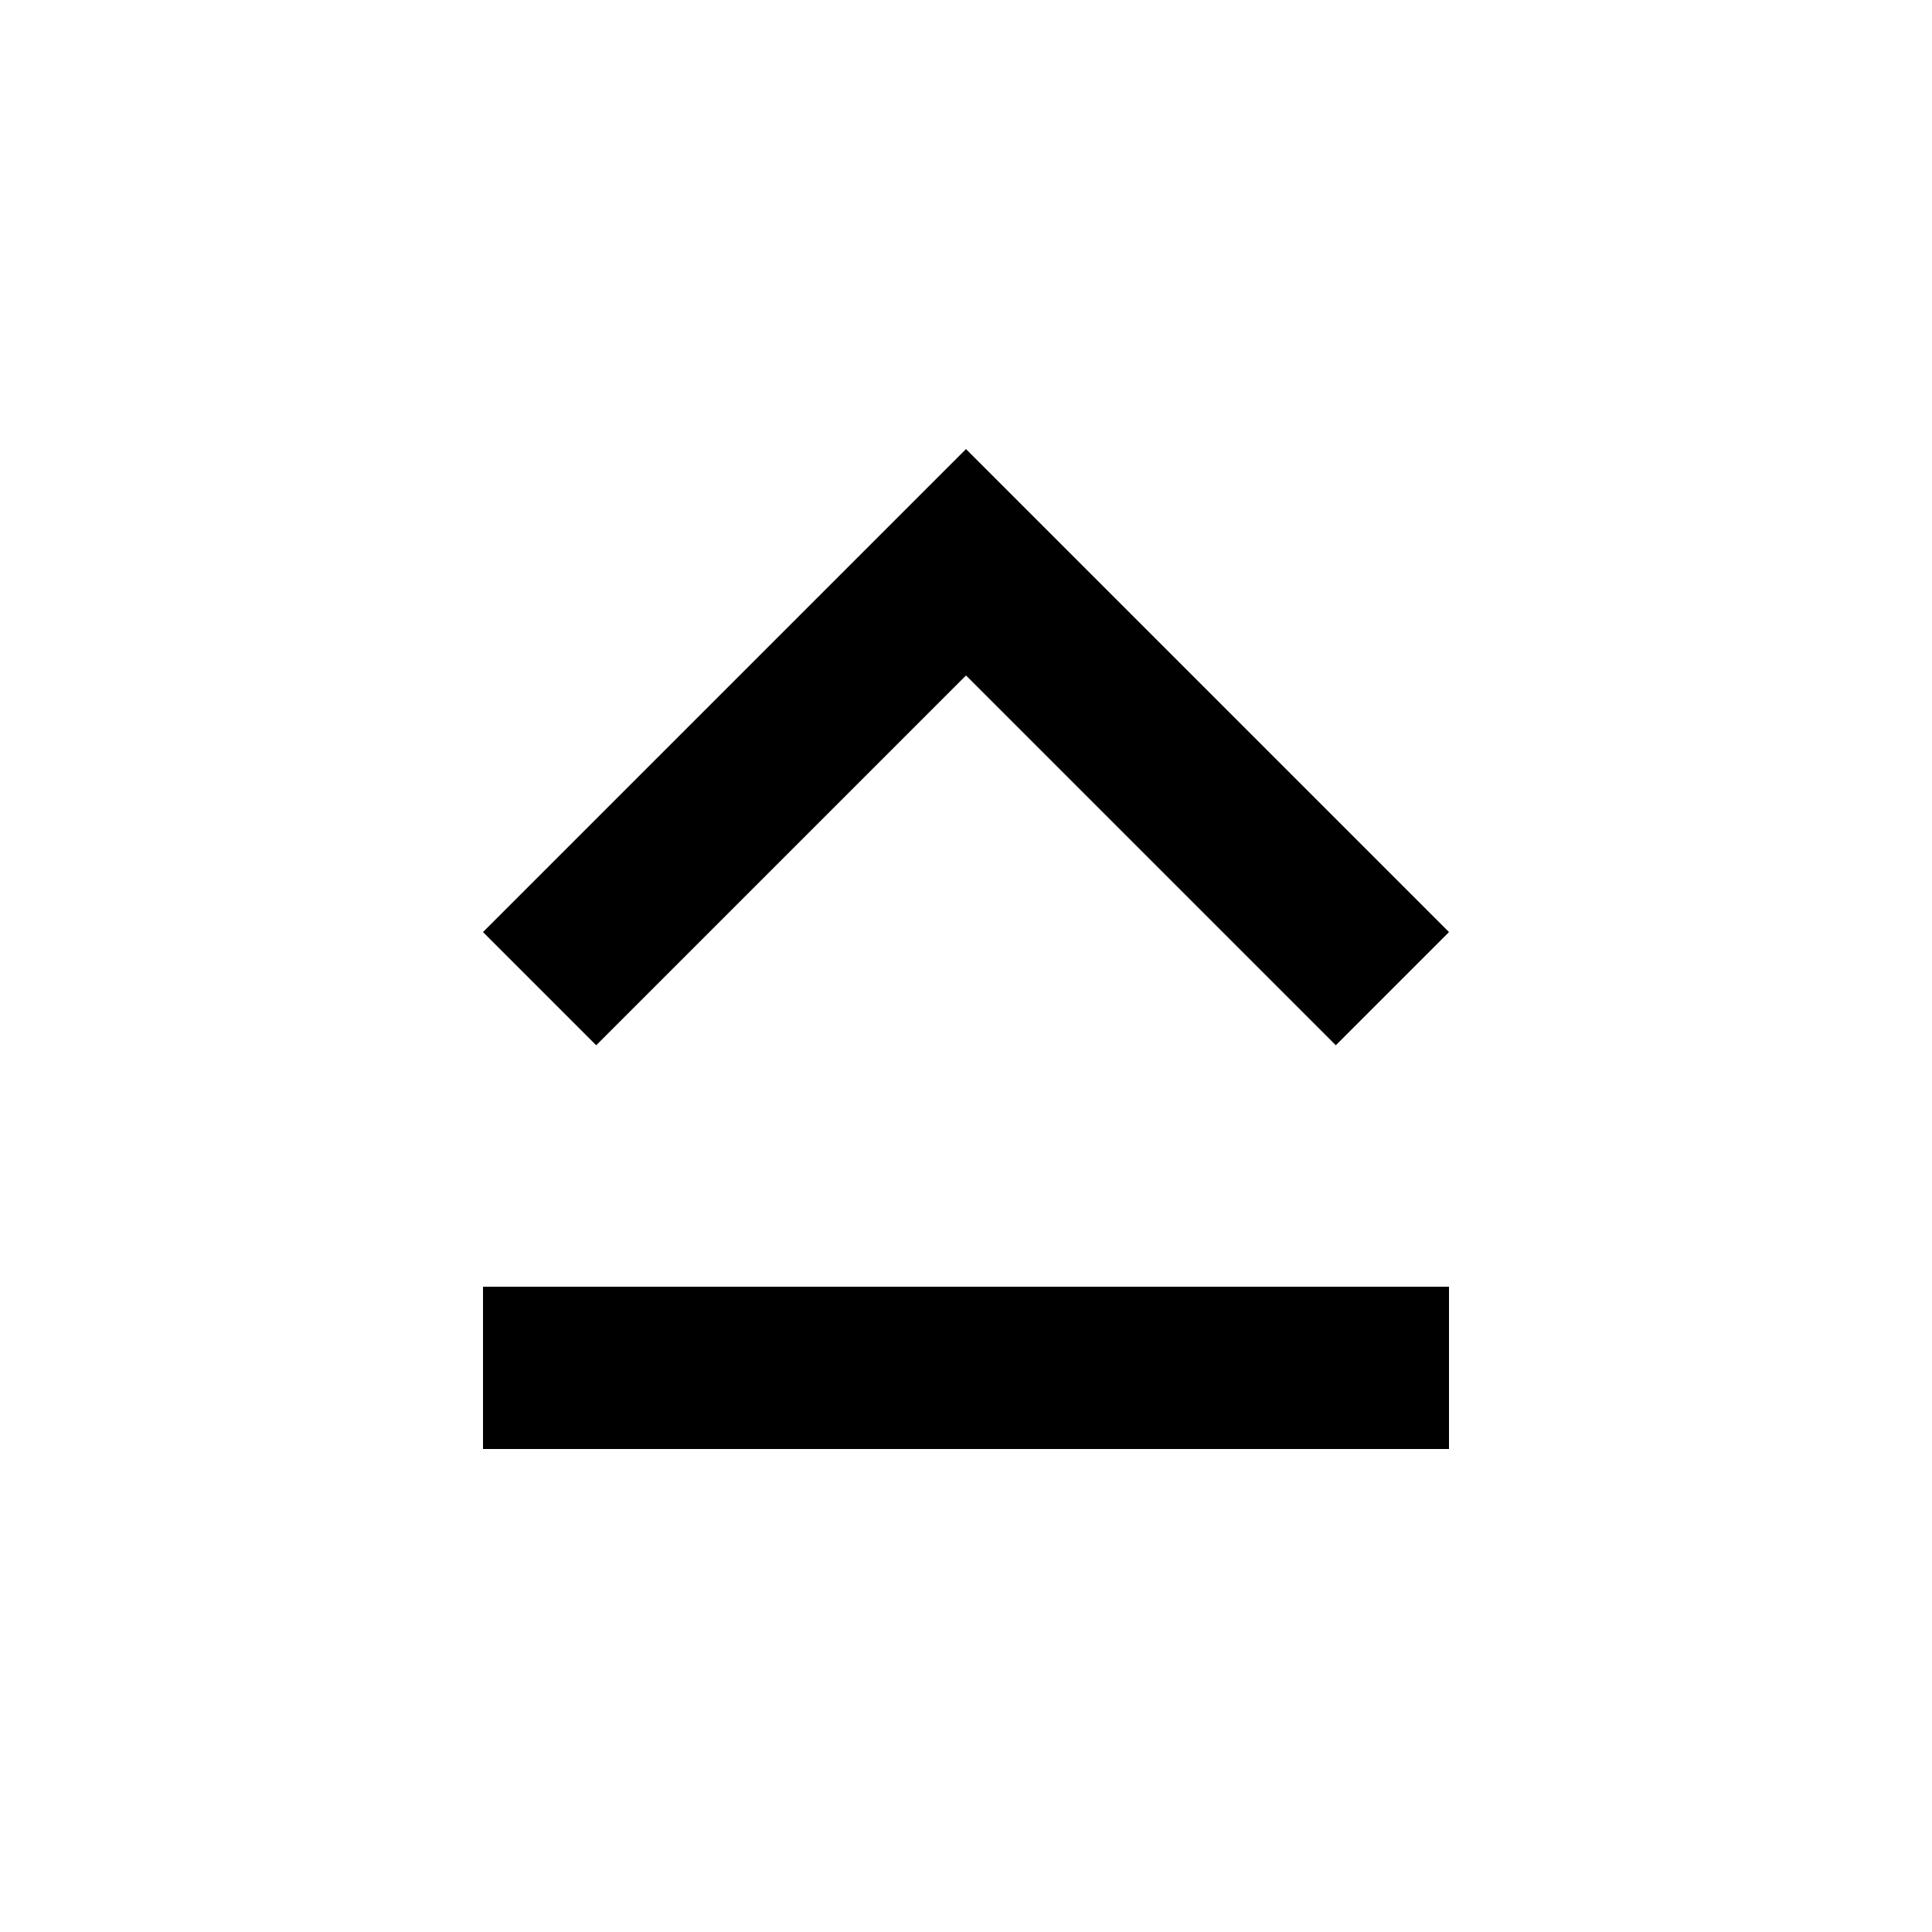 <!-- Generated by IcoMoon.io -->
<svg version="1.1" xmlns="http://www.w3.org/2000/svg" width="32" height="32" viewBox="0 0 32 32">
<title>keyboard_capslock</title>
<path d="M8 24v-2.688h16v2.688h-16zM16 11.188l-6.125 6.125-1.875-1.875 8-8 8 8-1.875 1.875z"></path>
</svg>
